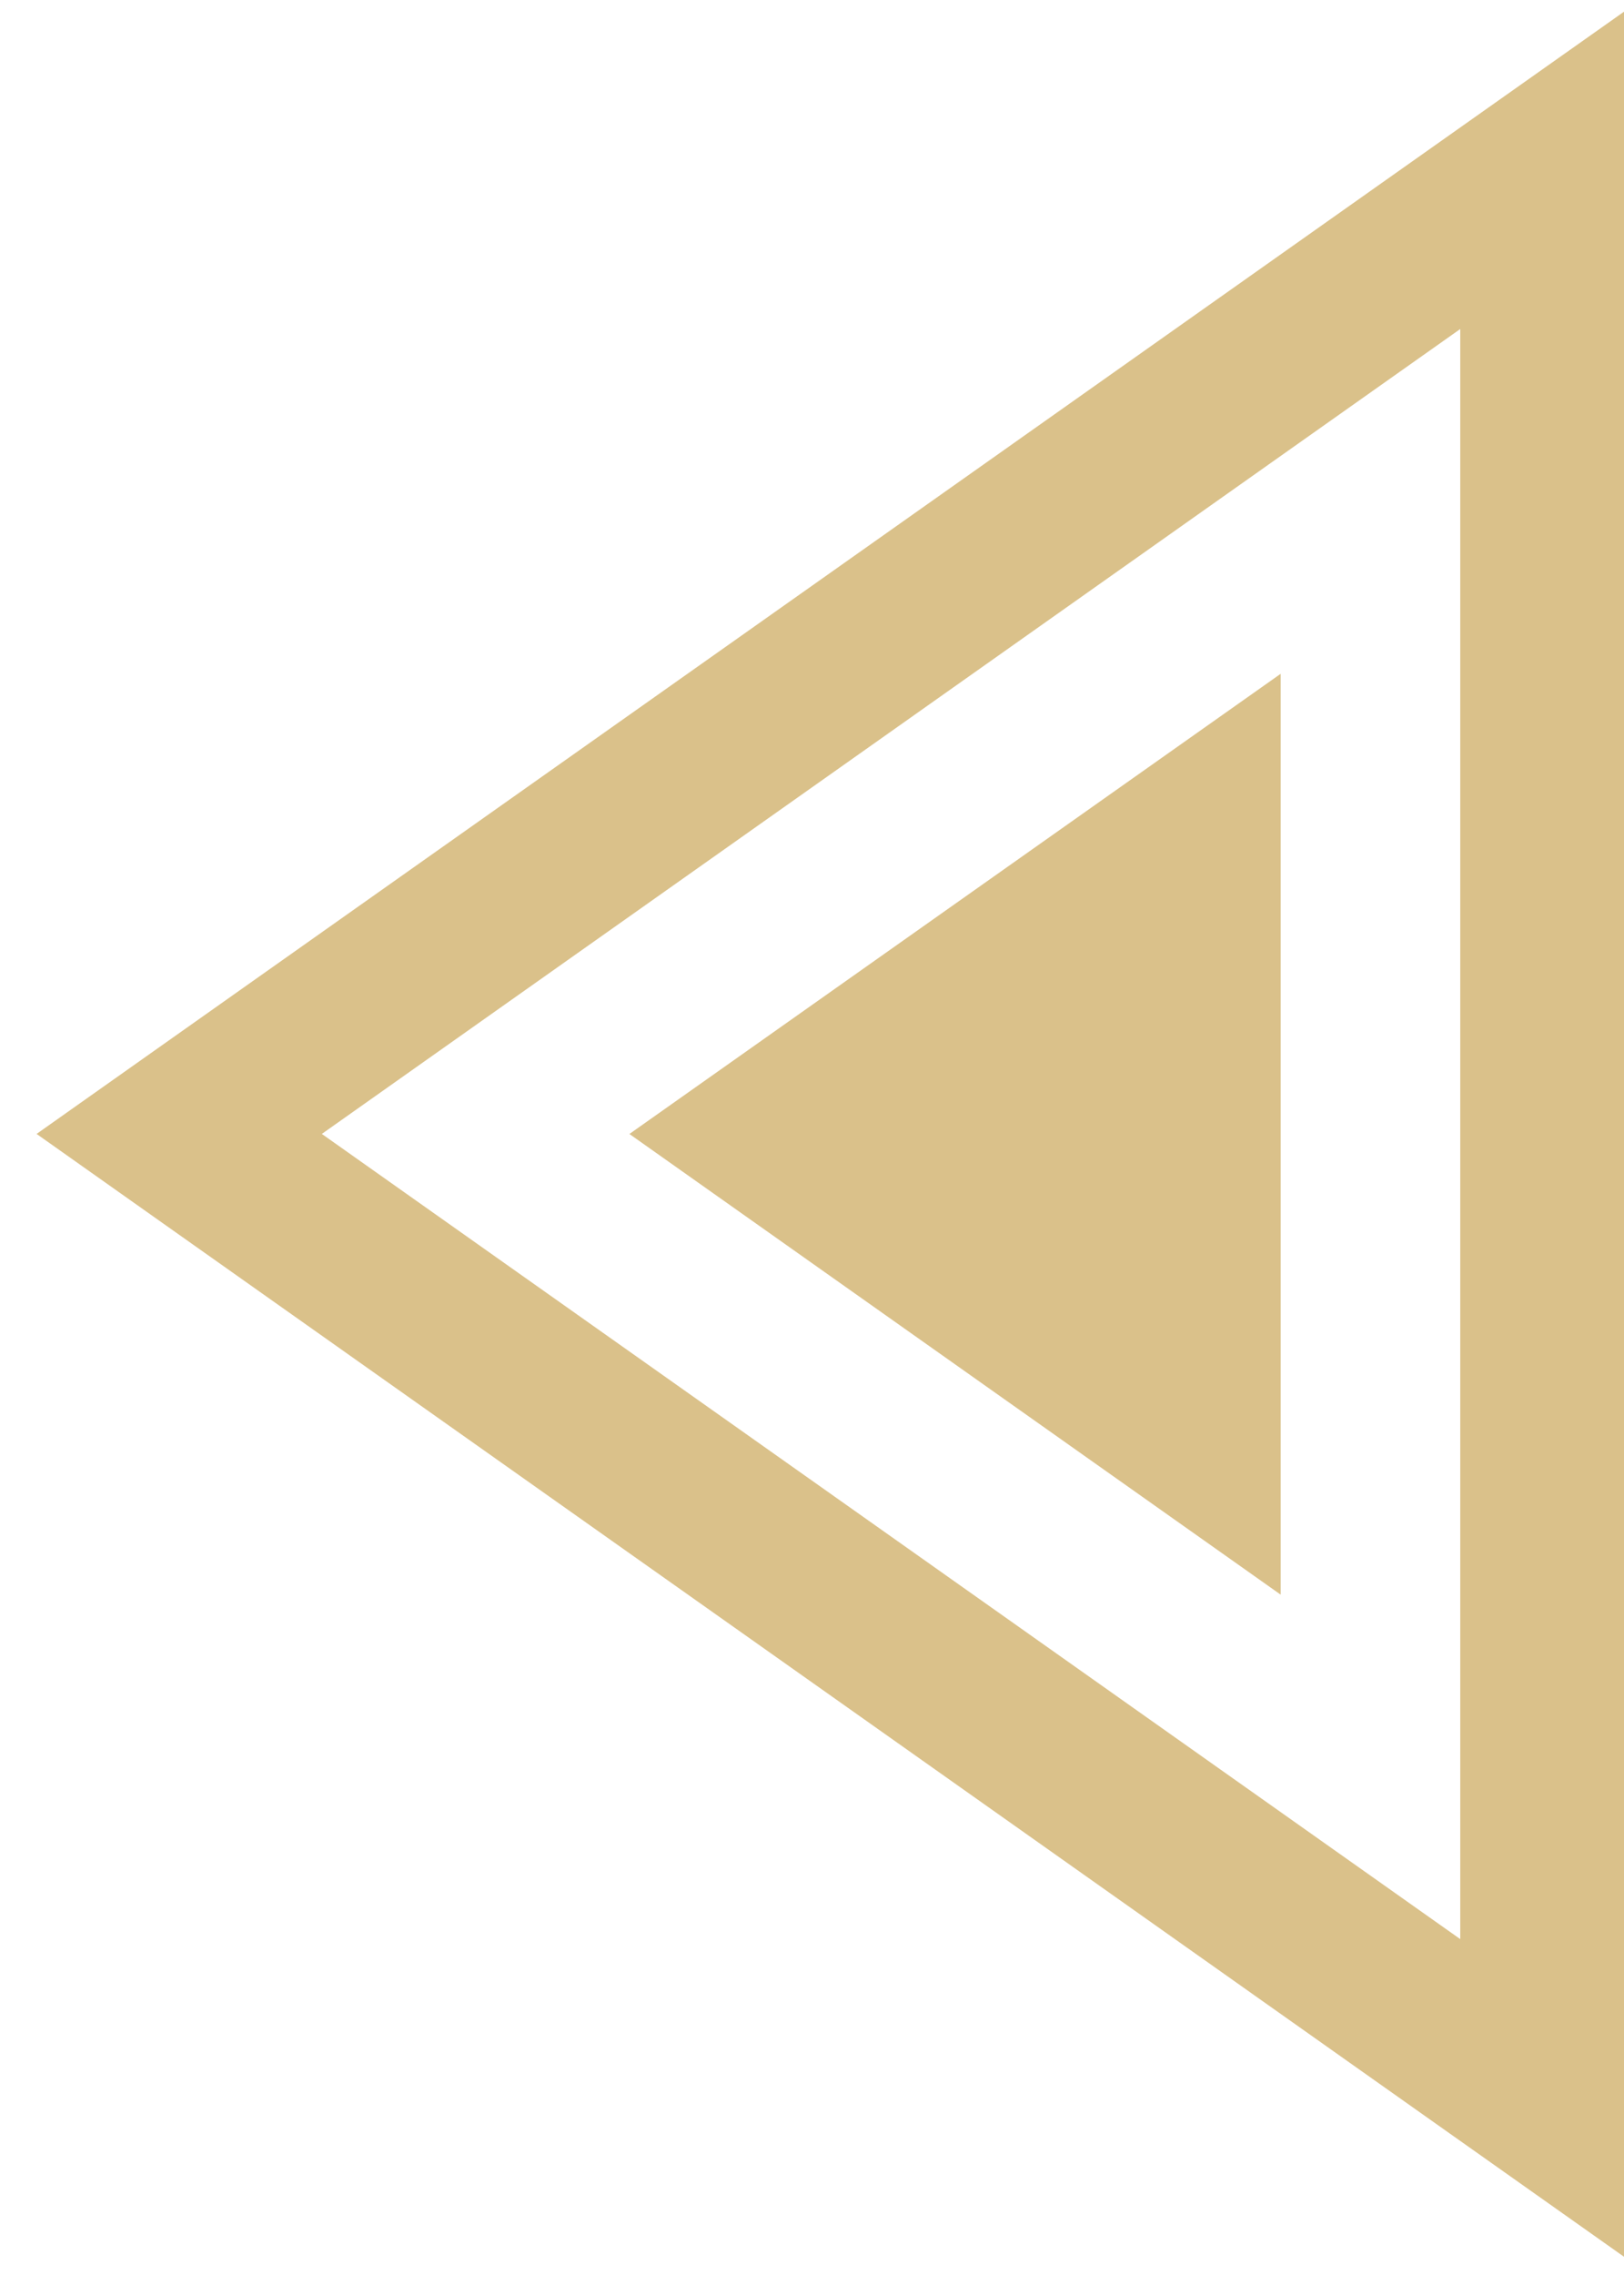 <?xml version="1.0" encoding="UTF-8"?>
<svg width="30px" height="42px" viewBox="0 0 30 42" version="1.1" xmlns="http://www.w3.org/2000/svg" xmlns:xlink="http://www.w3.org/1999/xlink">
    <!-- Generator: Sketch 45.2 (43514) - http://www.bohemiancoding.com/sketch -->
    <title>nav-arrow</title>
    <desc>Created with Sketch.</desc>
    <defs></defs>
    <g id="Page-1" stroke="none" stroke-width="1" fill="none" fill-rule="evenodd">
        <g id="nav-arrow" fill-rule="nonzero" fill="#DAC18A">
            <g id="Switcher-Right-Arrow" transform="translate(15, 21) scale(-1, 1) translate(-15, -21) ">
                <path d="M0,0.216 L0,41.663 L29.324,20.934 L0,0.216 Z M3.025,6.074 L24.055,20.934 L3.025,35.799 L3.025,6.074 Z" id="Fill-1"></path>
                <polygon id="Fill-2" points="6.342 29.44 18.373 20.935 6.342 12.439"></polygon>
            </g>
        </g>
    </g>
</svg>